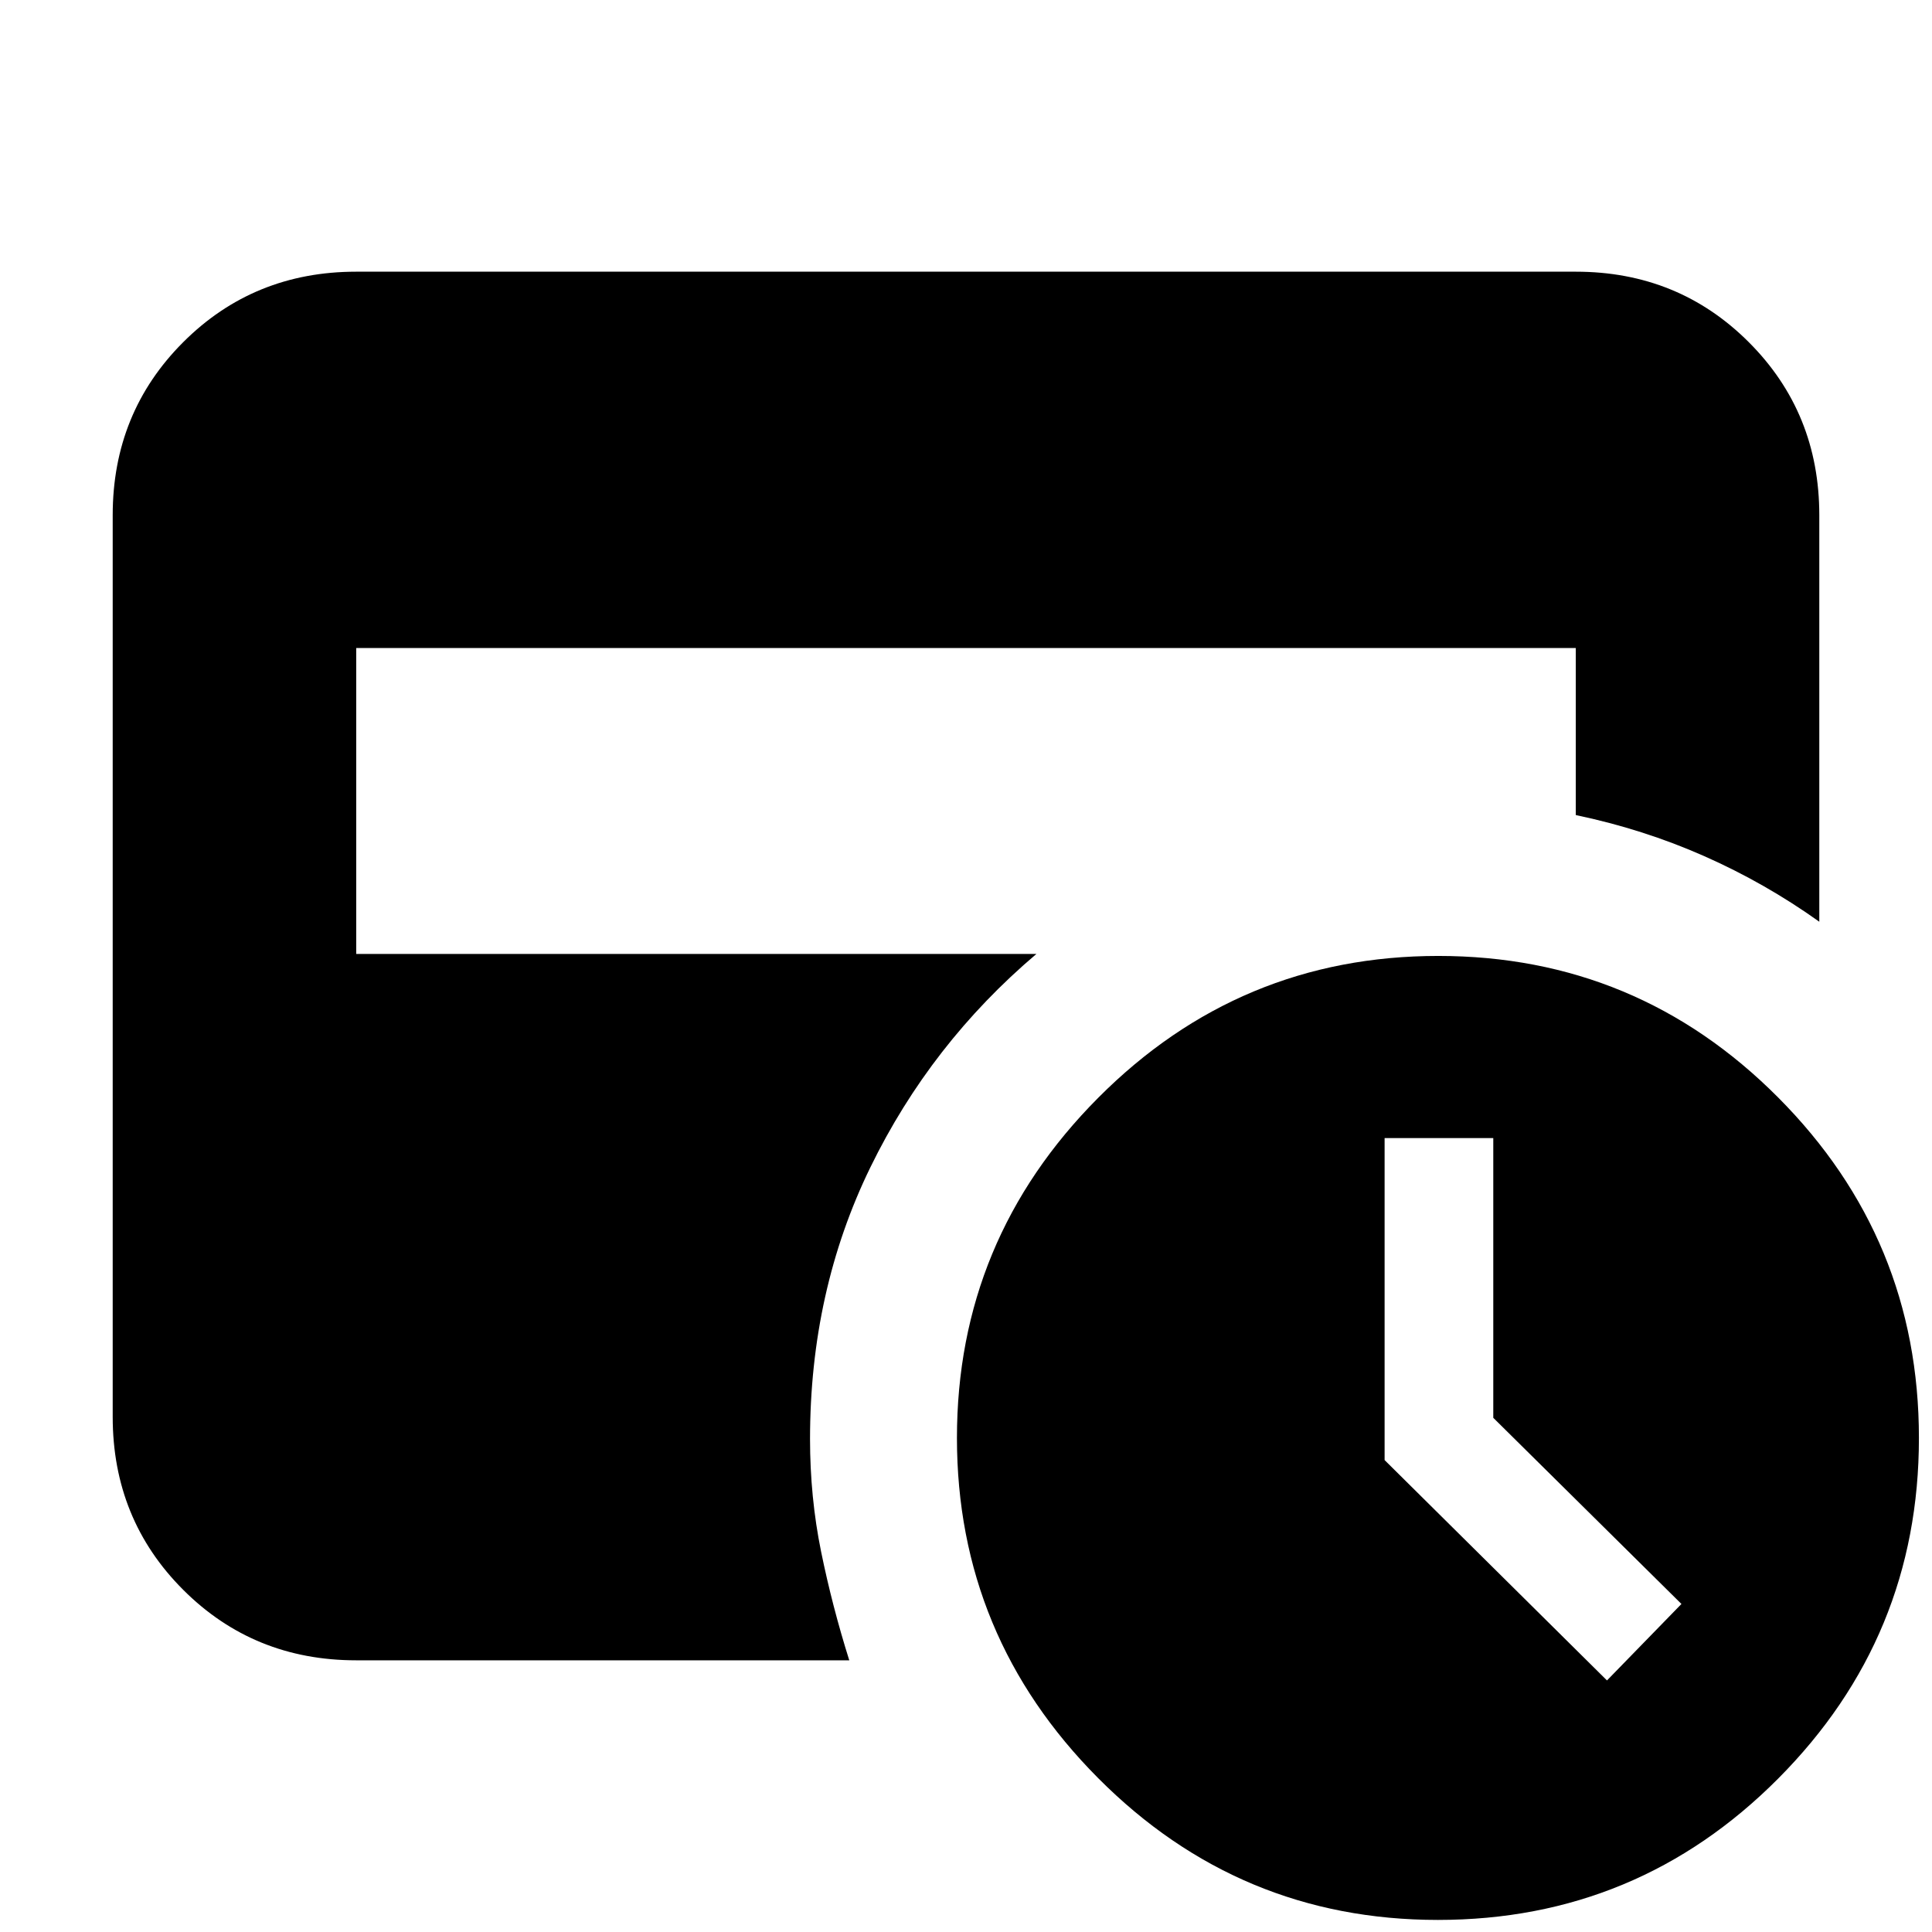 <svg xmlns="http://www.w3.org/2000/svg" height="24" viewBox="0 -960 960 960" width="24"><path d="m798.5-125 37-38-93.5-92.5v-139h-54v160L798.5-125Zm-84 119q-98.75 0-168.87-70.5-70.13-70.5-70.13-169t70.18-169Q615.85-485 714.67-485q98.83 0 168.83 70.28 70 70.27 70 169.25 0 98.97-69.92 169.22Q813.67-6 714.5-6ZM177-135q-50.94 0-85.97-35.03T56-256v-448q0-50.94 35.03-85.97T177-825h606q50.94 0 85.97 35.03T904-704v202q-26.91-19.21-57.21-32.61Q816.5-548 783-555v-83H177v152h338q-52.5 44.5-82.5 106t-30 135q0 29 5.5 56t14 54H177Z"/></svg>